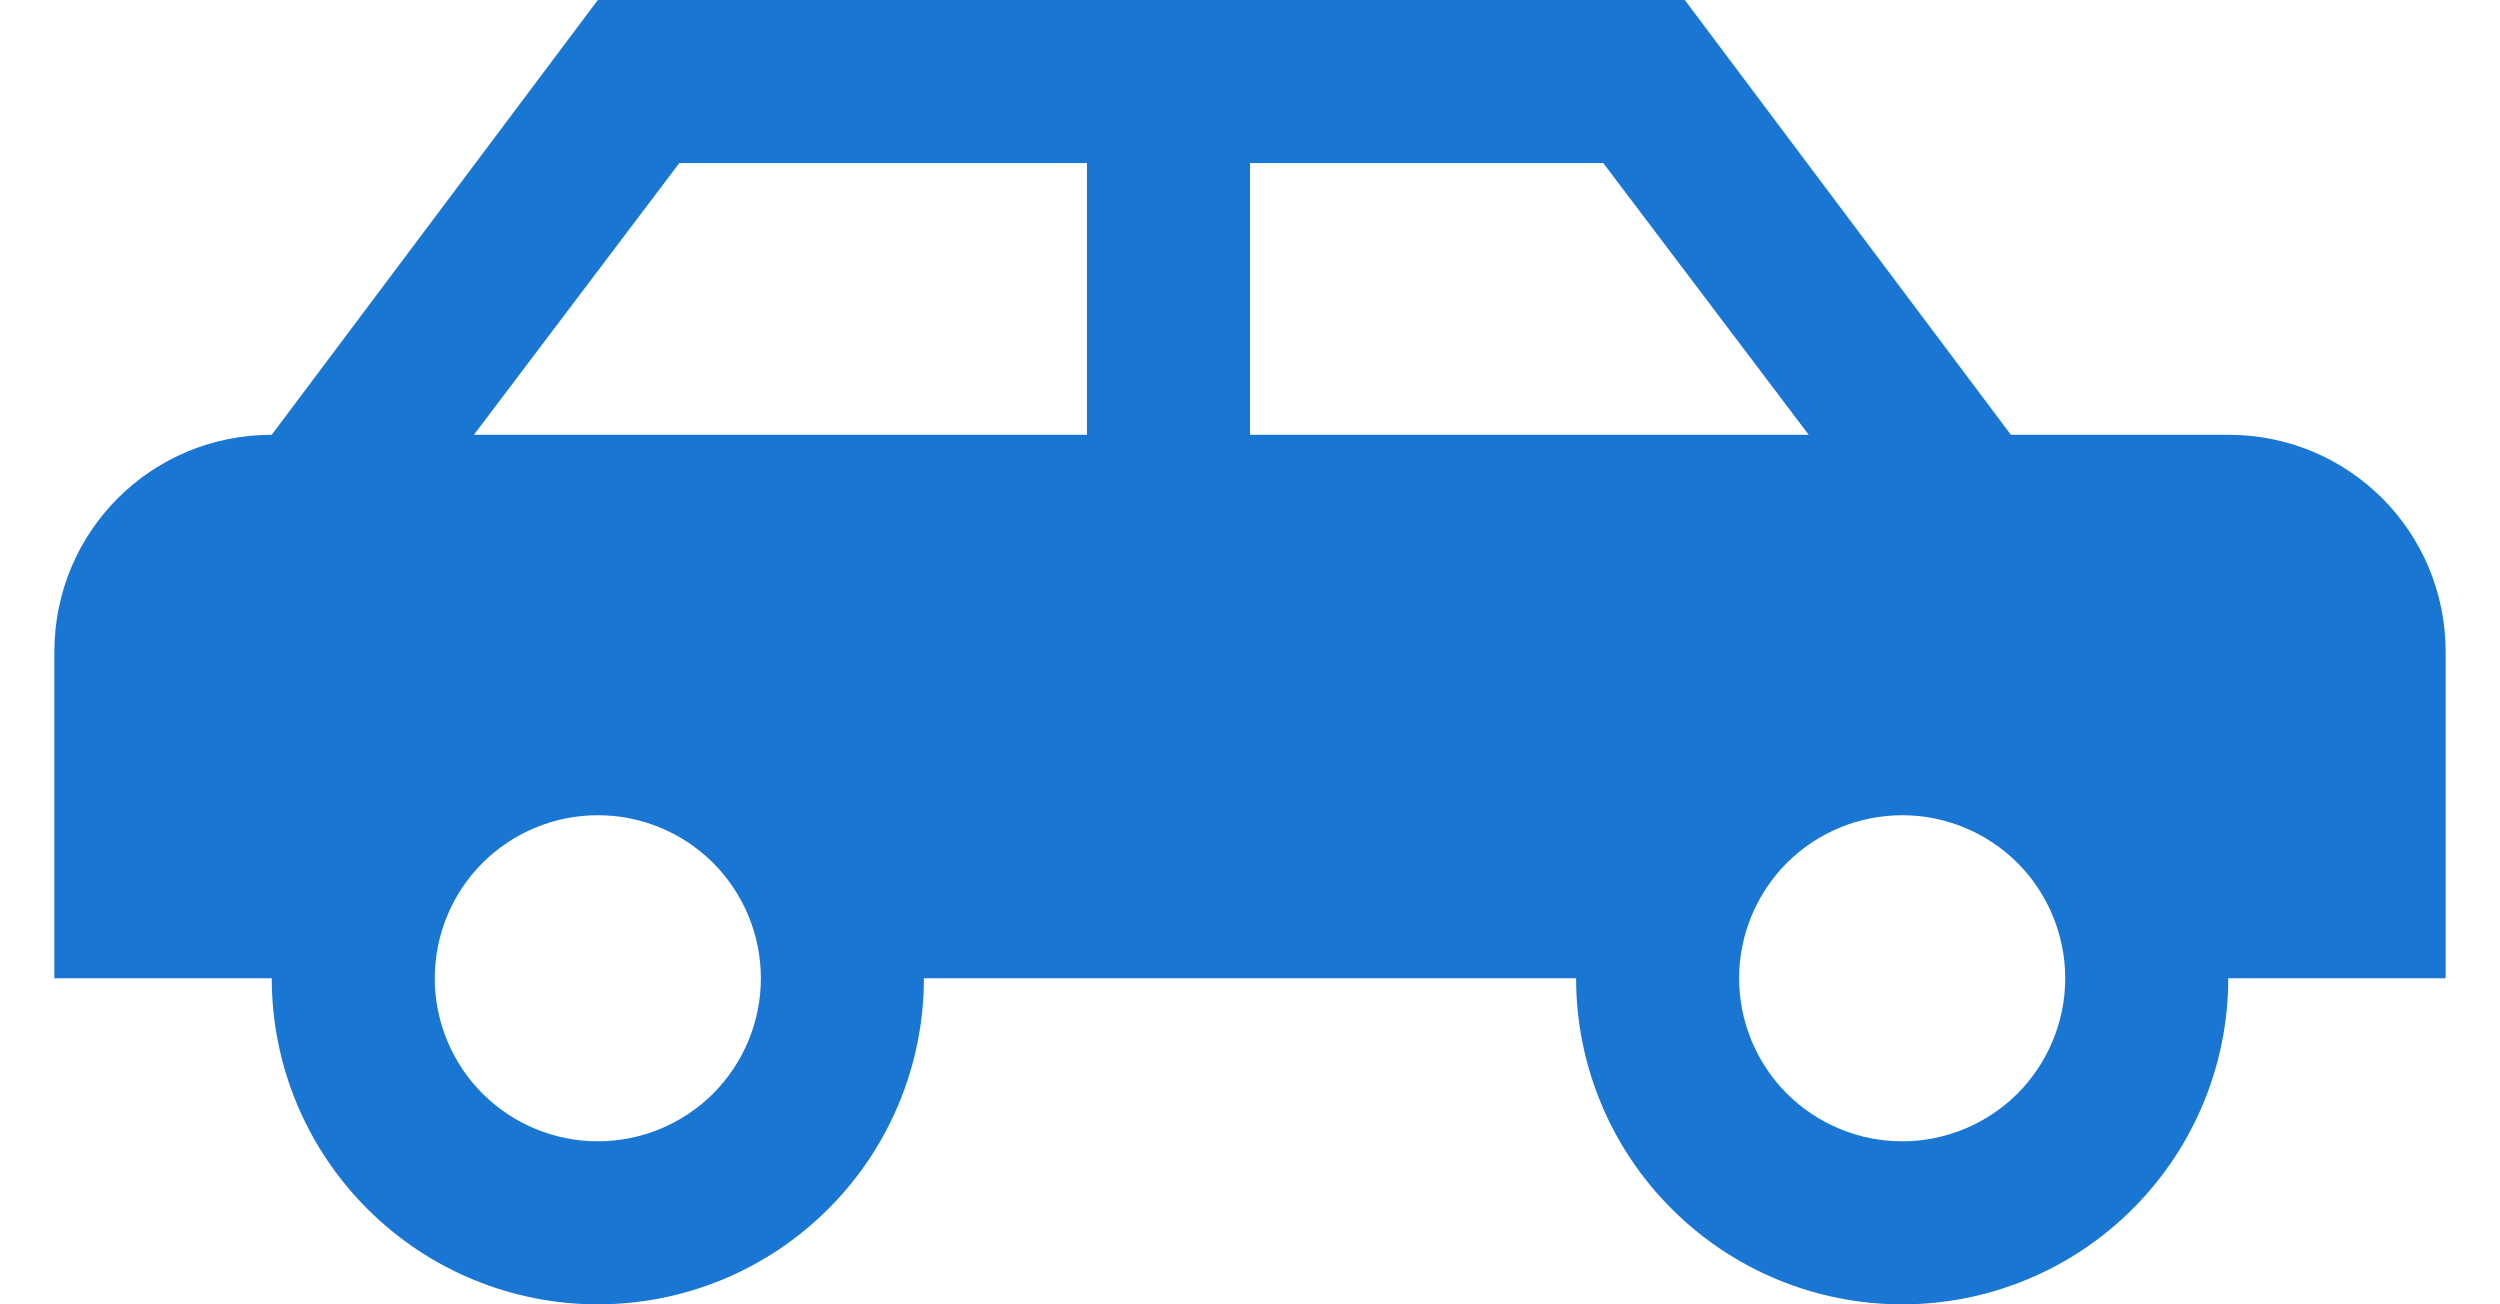 <svg width="23" height="12" viewBox="0 0 23 12" fill="none" xmlns="http://www.w3.org/2000/svg">
<path d="M15.5 0L18.5 4H20.5C21.61 4 22.5 4.89 22.5 6V9H20.5C20.5 9.796 20.184 10.559 19.621 11.121C19.059 11.684 18.296 12 17.5 12C16.704 12 15.941 11.684 15.379 11.121C14.816 10.559 14.5 9.796 14.5 9H8.5C8.5 9.796 8.184 10.559 7.621 11.121C7.059 11.684 6.296 12 5.5 12C4.704 12 3.941 11.684 3.379 11.121C2.816 10.559 2.5 9.796 2.5 9H0.5V6C0.5 4.89 1.39 4 2.5 4L5.5 0H15.5ZM10 1.5H6.25L4.36 4H10V1.5ZM11.5 1.5V4H16.64L14.75 1.5H11.5ZM5.5 7.5C5.102 7.5 4.721 7.658 4.439 7.939C4.158 8.221 4 8.602 4 9C4 9.398 4.158 9.779 4.439 10.061C4.721 10.342 5.102 10.5 5.5 10.5C5.898 10.5 6.279 10.342 6.561 10.061C6.842 9.779 7 9.398 7 9C7 8.602 6.842 8.221 6.561 7.939C6.279 7.658 5.898 7.5 5.5 7.5ZM17.5 7.5C17.102 7.5 16.721 7.658 16.439 7.939C16.158 8.221 16 8.602 16 9C16 9.398 16.158 9.779 16.439 10.061C16.721 10.342 17.102 10.5 17.5 10.5C17.898 10.5 18.279 10.342 18.561 10.061C18.842 9.779 19 9.398 19 9C19 8.602 18.842 8.221 18.561 7.939C18.279 7.658 17.898 7.5 17.5 7.5Z" fill="#1976D2"/>
</svg>
